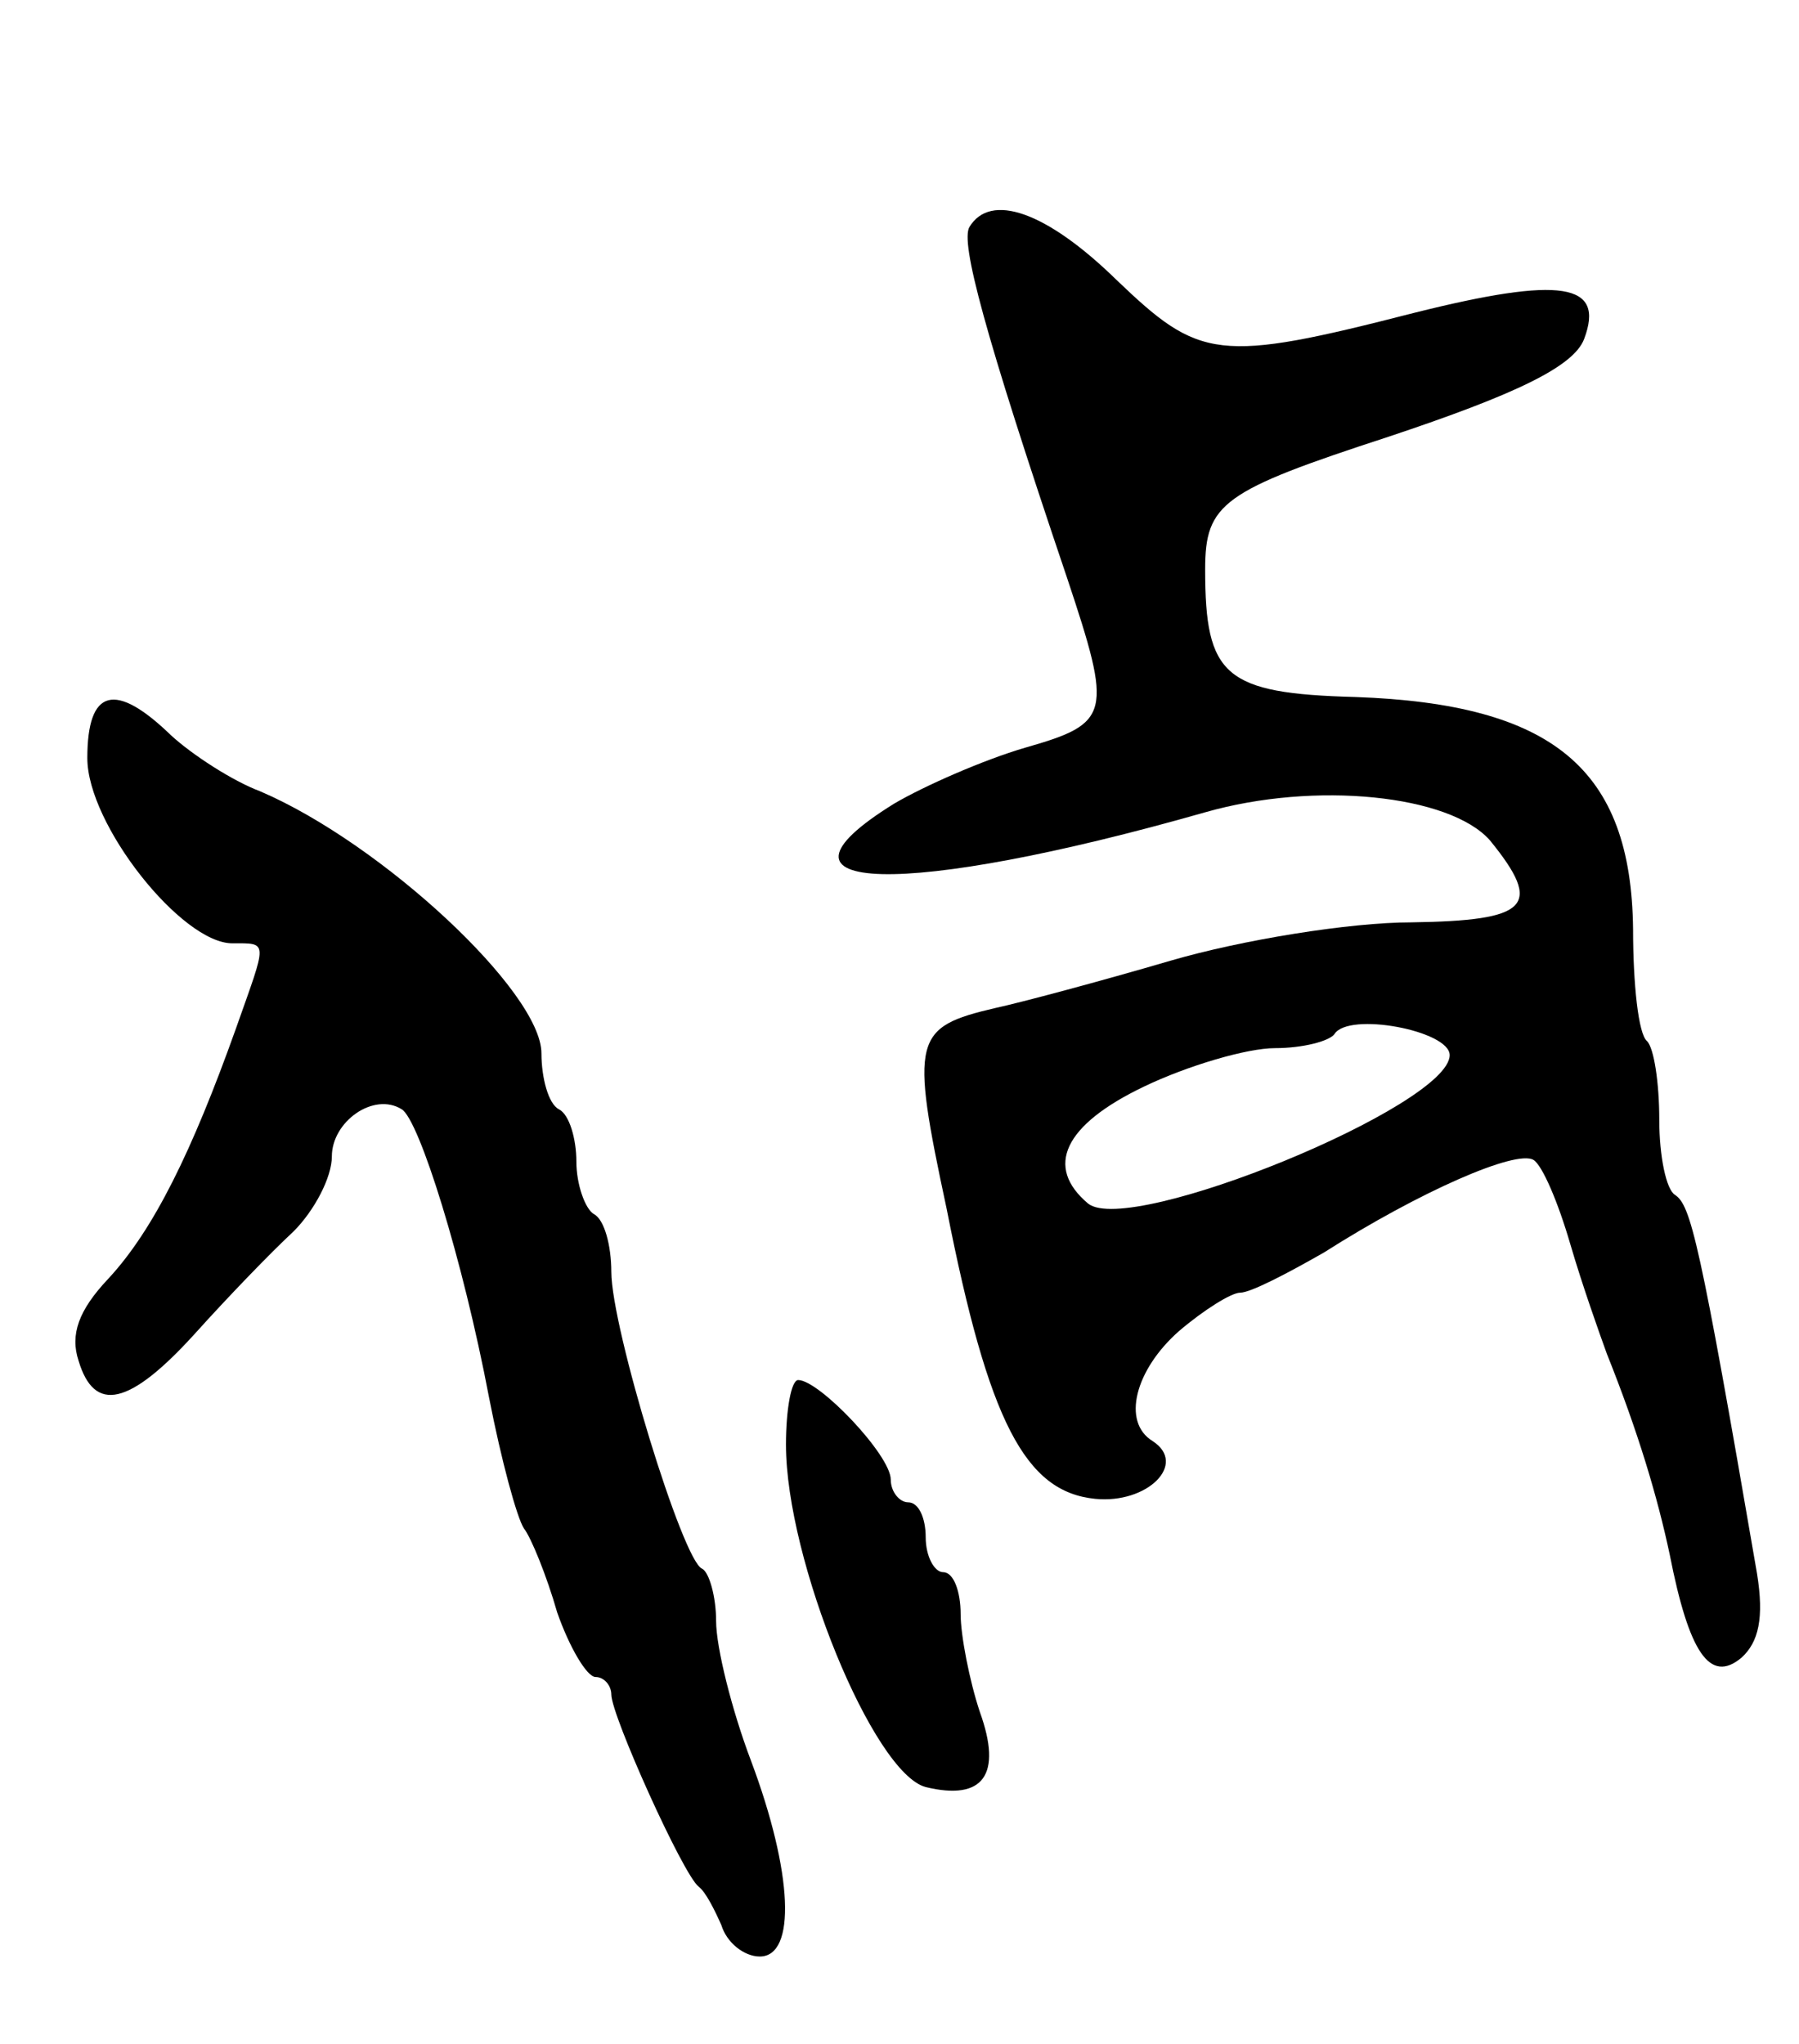 <svg version="1.0" xmlns="http://www.w3.org/2000/svg"
 width="103pt" height="117pt" viewBox="0 0 103 117"
 preserveAspectRatio="xMidYMid meet">
<g transform="translate(0,117) scale(0.1,-0.1)"
fill="#000000" stroke="none">
<path d="M555 1040 c-5 -9 8 -59 56 -201 26 -78 25 -83 -24 -97 -24 -7 -58
-22 -75 -32 -84 -52 6 -54 178 -5 63 18 140 10 163 -16 31 -38 22 -46 -45 -47
-35 0 -97 -10 -138 -22 -41 -12 -86 -24 -100 -27 -47 -11 -49 -17 -28 -115 24
-122 45 -162 85 -166 30 -3 53 20 33 33 -18 11 -10 41 15 63 14 12 30 22 35
22 6 0 27 11 48 23 55 35 110 59 120 53 5 -3 14 -24 21 -48 7 -24 17 -52 21
-63 18 -45 29 -82 36 -115 11 -56 23 -74 41 -59 10 9 13 23 9 48 -33 192 -38
211 -47 217 -5 3 -9 22 -9 43 0 21 -3 41 -7 45 -5 4 -8 33 -8 64 -1 92 -46
129 -159 133 -75 2 -86 12 -86 73 0 38 10 45 105 76 72 24 106 40 112 56 12
32 -13 36 -97 15 -113 -29 -123 -27 -171 19 -40 39 -72 50 -84 30z m275 -474
c0 -29 -183 -104 -207 -85 -25 21 -14 45 32 67 25 12 59 22 75 22 16 0 31 4
34 8 8 13 66 2 66 -12z"/>
<path d="M50 736 c0 -38 54 -106 83 -106 21 0 20 2 2 -49 -25 -70 -47 -115
-73 -143 -17 -18 -22 -32 -17 -47 9 -30 29 -26 67 16 18 20 43 46 56 58 12 12
22 31 22 43 0 20 24 37 40 27 10 -6 35 -86 50 -165 7 -36 16 -69 20 -75 4 -5
13 -27 19 -48 7 -20 17 -37 22 -37 5 0 9 -5 9 -10 0 -12 41 -103 50 -110 4 -3
9 -13 13 -22 3 -10 13 -18 22 -18 21 0 19 48 -5 112 -11 29 -20 65 -20 80 0
14 -4 28 -8 30 -11 4 -52 138 -52 170 0 15 -4 30 -10 33 -5 3 -10 17 -10 30 0
13 -4 27 -10 30 -6 3 -10 18 -10 32 0 35 -91 120 -161 150 -16 6 -39 21 -51
32 -32 31 -48 27 -48 -13z"/>
<path d="M450 343 c0 -66 50 -188 80 -196 33 -8 44 7 31 43 -6 18 -11 44 -11
56 0 13 -4 24 -10 24 -5 0 -10 9 -10 20 0 11 -4 20 -10 20 -5 0 -10 6 -10 13
0 14 -41 57 -53 57 -4 0 -7 -17 -7 -37z"/>
</g>
</svg>

